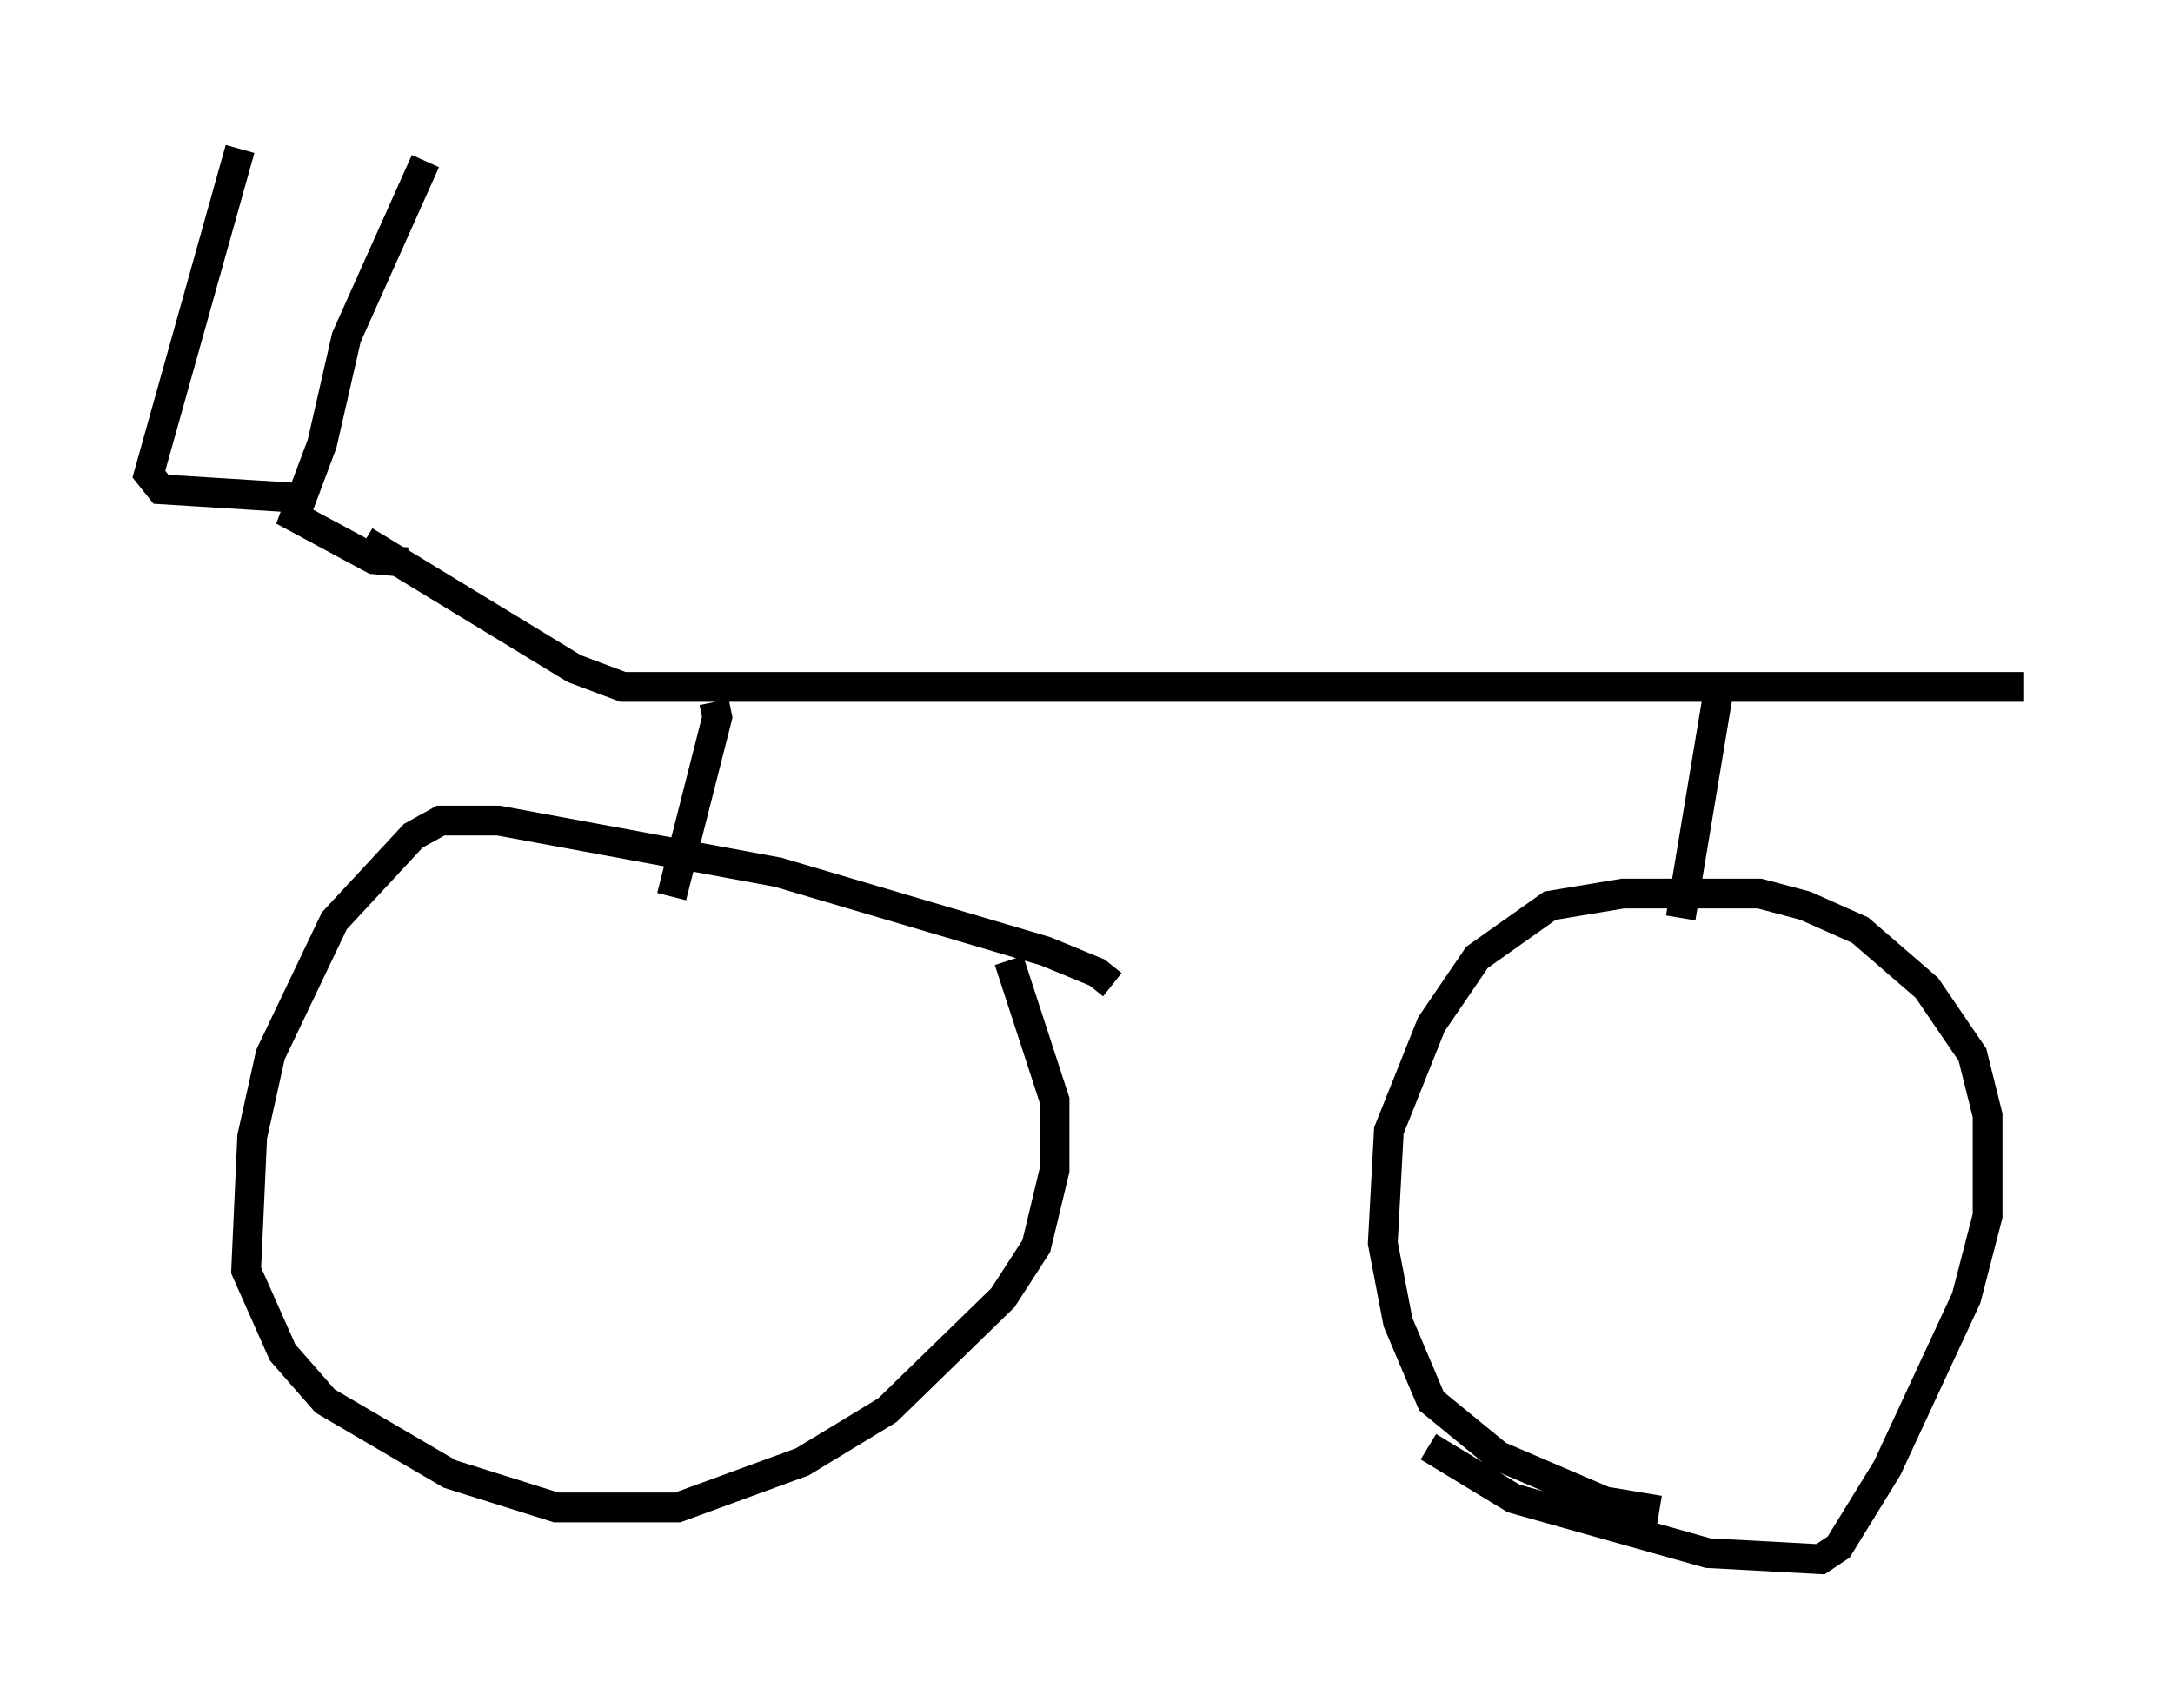 <?xml version="1.0" encoding="utf-8" ?>
<svg baseProfile="full" height="57.367" version="1.1" width="72.986" xmlns="http://www.w3.org/2000/svg" xmlns:ev="http://www.w3.org/2001/xml-events" xmlns:xlink="http://www.w3.org/1999/xlink"><defs /><rect fill="white" height="57.367" width="72.986" x="0" y="0" /><path d="M37.463, 33.686 m-0.102, -0.613 l-0.51, -0.408 -1.735, -0.715 l-8.983, -2.654 -9.392, -1.735 l-1.94, 0.0 -0.919, 0.51 l-2.654, 2.858 -2.144, 4.492 l-0.613, 2.756 -0.204, 4.492 l1.225, 2.756 1.429, 1.633 l4.185, 2.45 3.573, 1.123 l4.083, 0.0 4.185, -1.531 l2.858, -1.735 3.879, -3.777 l1.123, -1.735 0.613, -2.552 l0.0, -2.348 -1.531, -4.696 m21.846, 18.477 l-1.838, -0.306 -3.573, -1.531 l-2.246, -1.838 -1.123, -2.654 l-0.51, -2.654 0.204, -3.777 l1.429, -3.573 1.531, -2.246 l2.45, -1.735 2.45, -0.408 l4.594, 0.0 1.531, 0.408 l1.838, 0.817 2.246, 1.94 l1.531, 2.246 0.51, 2.042 l0.0, 3.369 -0.715, 2.756 l-2.654, 5.717 -1.633, 2.654 l-0.613, 0.408 -3.777, -0.204 l-6.533, -1.838 -2.858, -1.735 m-34.3, -29.707 l-1.123, -0.102 -2.654, -1.429 l0.919, -2.45 0.817, -3.573 l2.654, -5.921 m-3.981, 11.331 l-4.9, -0.306 -0.408, -0.51 l3.063, -10.923 m4.185, 13.169 l7.044, 4.288 1.633, 0.613 l47.061, 0.0 m-43.998, 0.51 l0.102, 0.51 -1.531, 6.023 m35.219, -7.248 l-1.327, 7.963 " fill="none" stroke="black" stroke-width="1" /></svg>